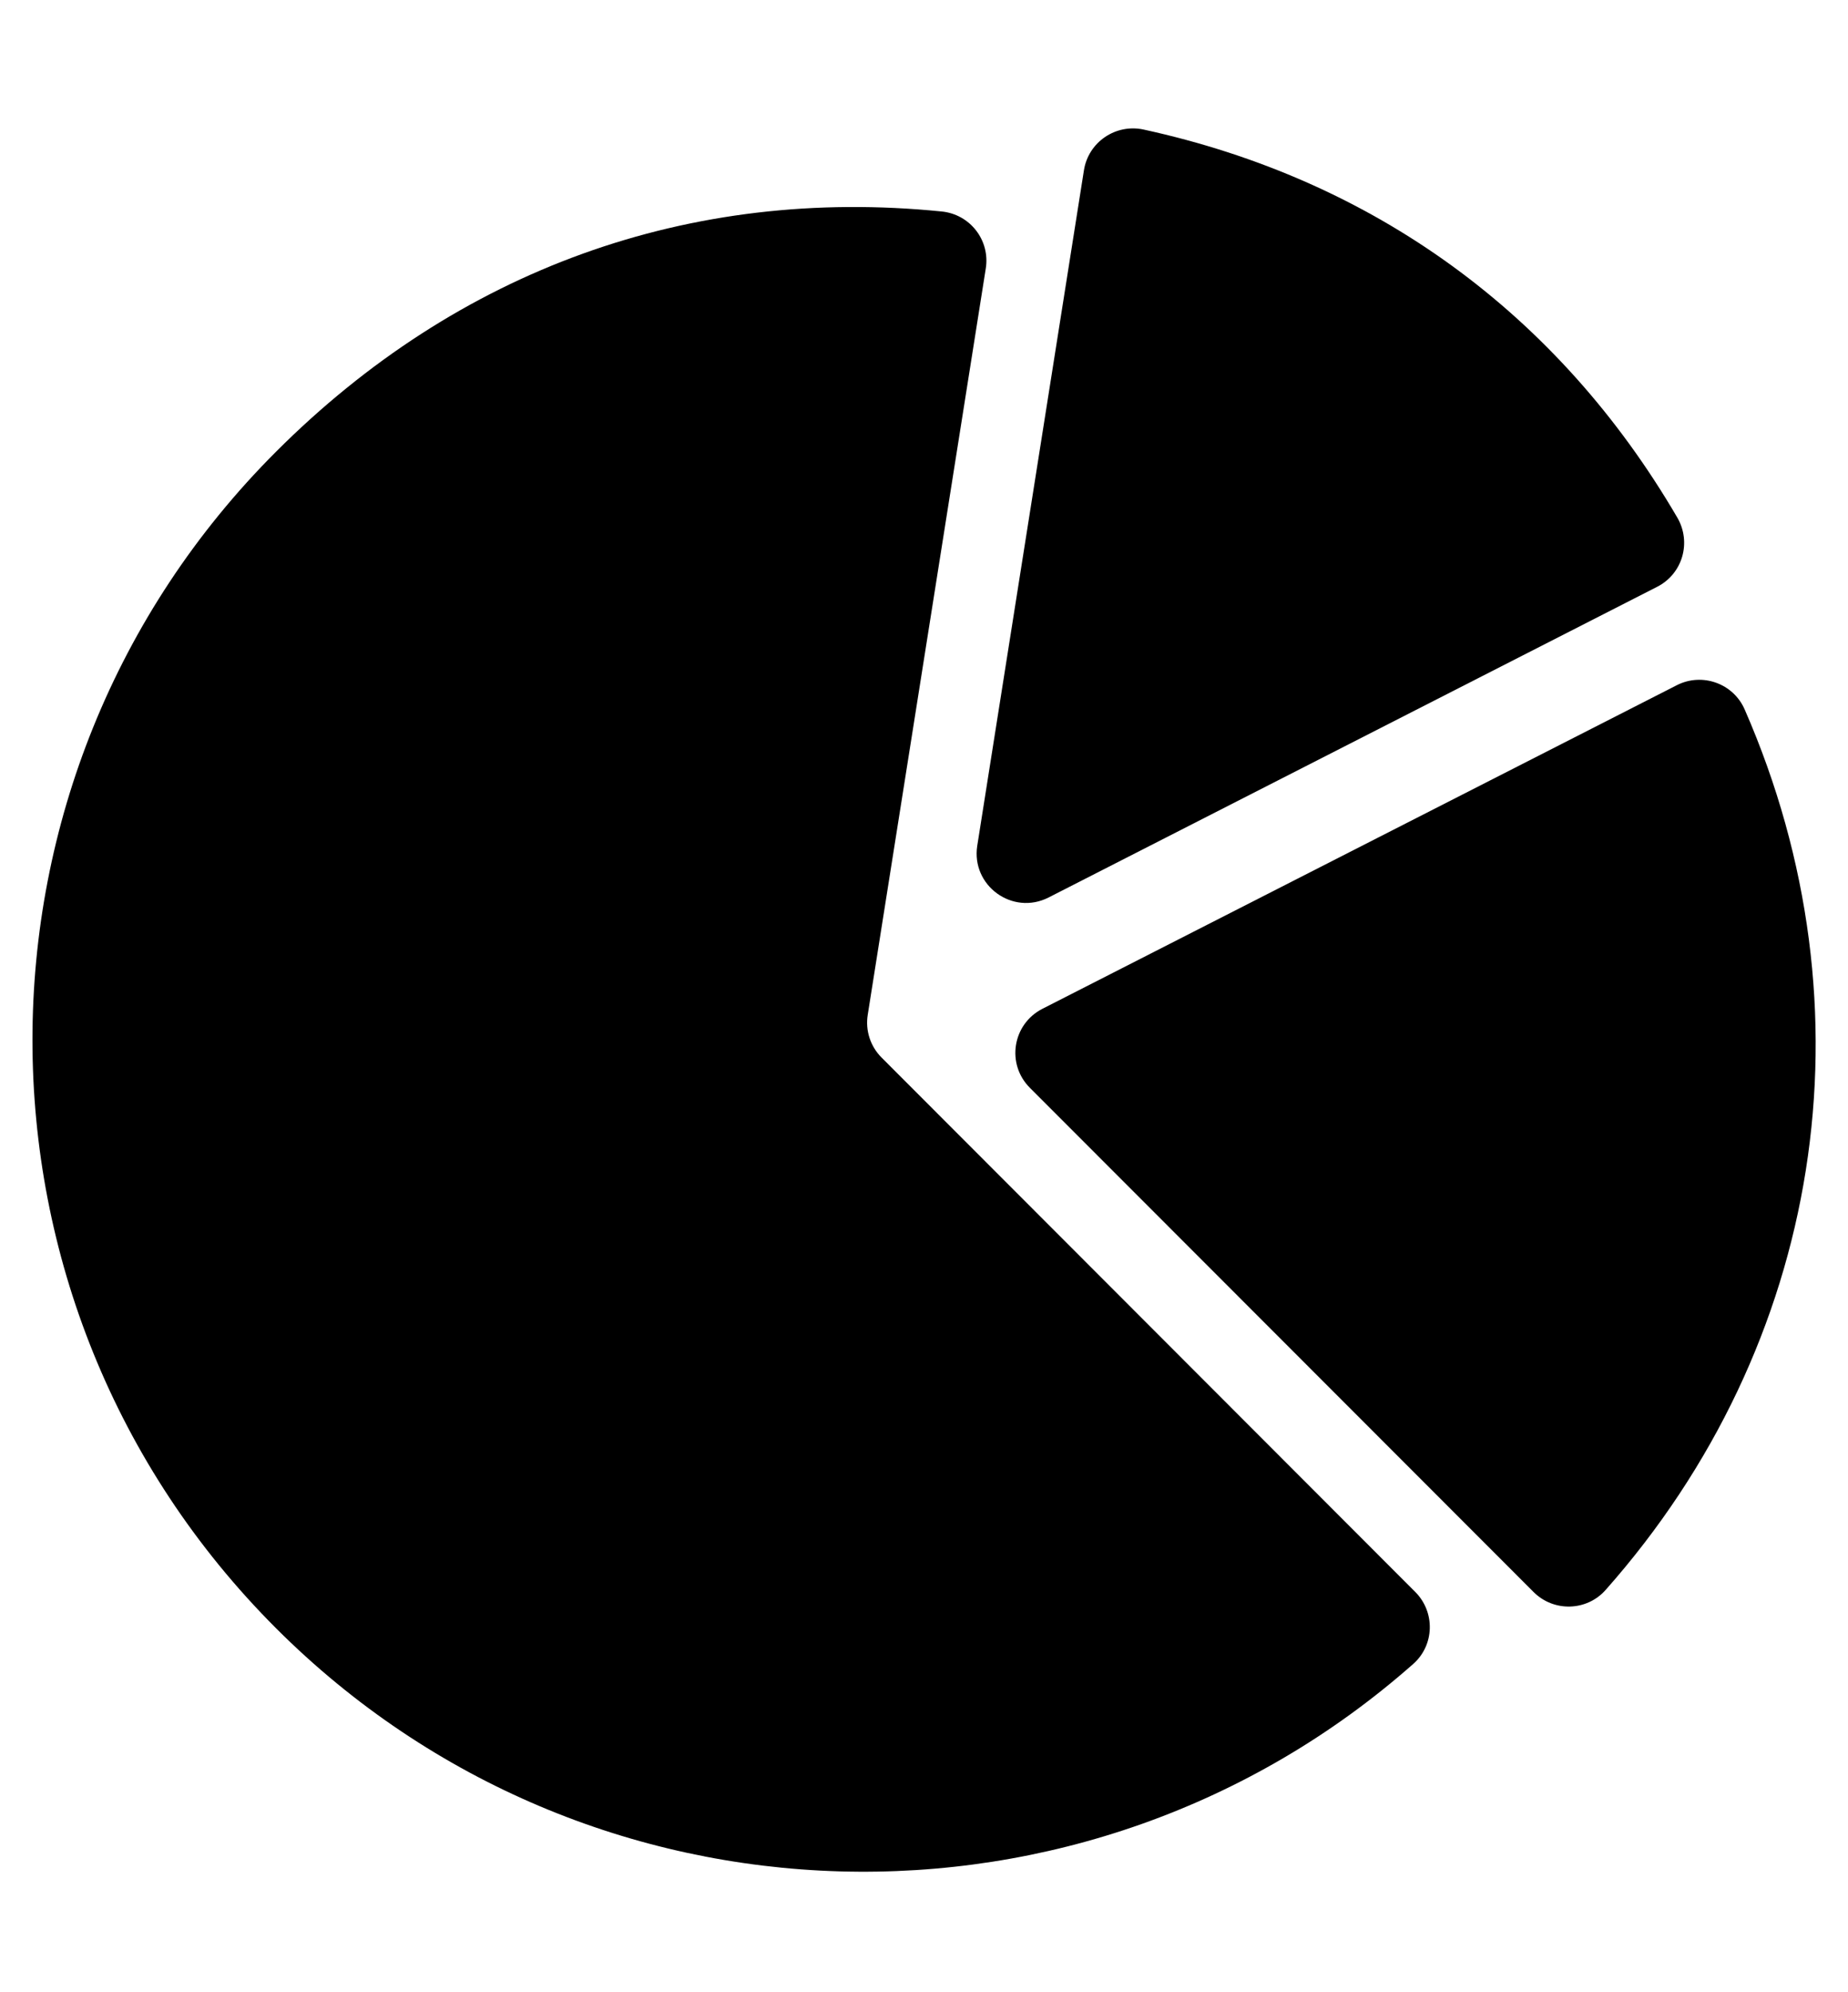 <svg version="1.1" id="Layer_1" xmlns="http://www.w3.org/2000/svg" xmlns:xlink="http://www.w3.org/1999/xlink" x="0px" y="0px"
     viewBox="0 0 1039.3 1119.8" enable-background="new 0 0 1039.3 1119.8" xml:space="preserve">
<path class="medium" d="M943.1,385.2l-356.9,182c-16.8,8.6-20.4,31-7,44.4l283.3,283.5c11.3,11.3,29.9,10.8,40.5-1.2 c122.1-137.8,152-326.2,78.2-495C974.8,384.2,957.3,378,943.1,385.2z"/>
<path class="small" d="M609.6,95.7l-60,379.8c-3.5,22.4,19.8,39.4,40.1,29.1L932,329.9c14.3-7.3,19.4-25,11.3-38.9 c-66.9-114.6-170.7-190-300.3-218.2C627.4,69.5,612.1,79.9,609.6,95.7z"/>
<path class="large" d="M488,570.6l66.4-419.7c2.5-15.8-8.8-30.4-24.8-32C387.9,104.6,257.7,151.5,155.2,254 c-182.6,182.6-182.6,478.8,0,661.4c175.6,175.6,456,182.3,639.6,20.1c12-10.6,12.4-29.1,1.2-40.4L495.8,594.6 C489.5,588.3,486.6,579.4,488,570.6z"/>
</svg>
